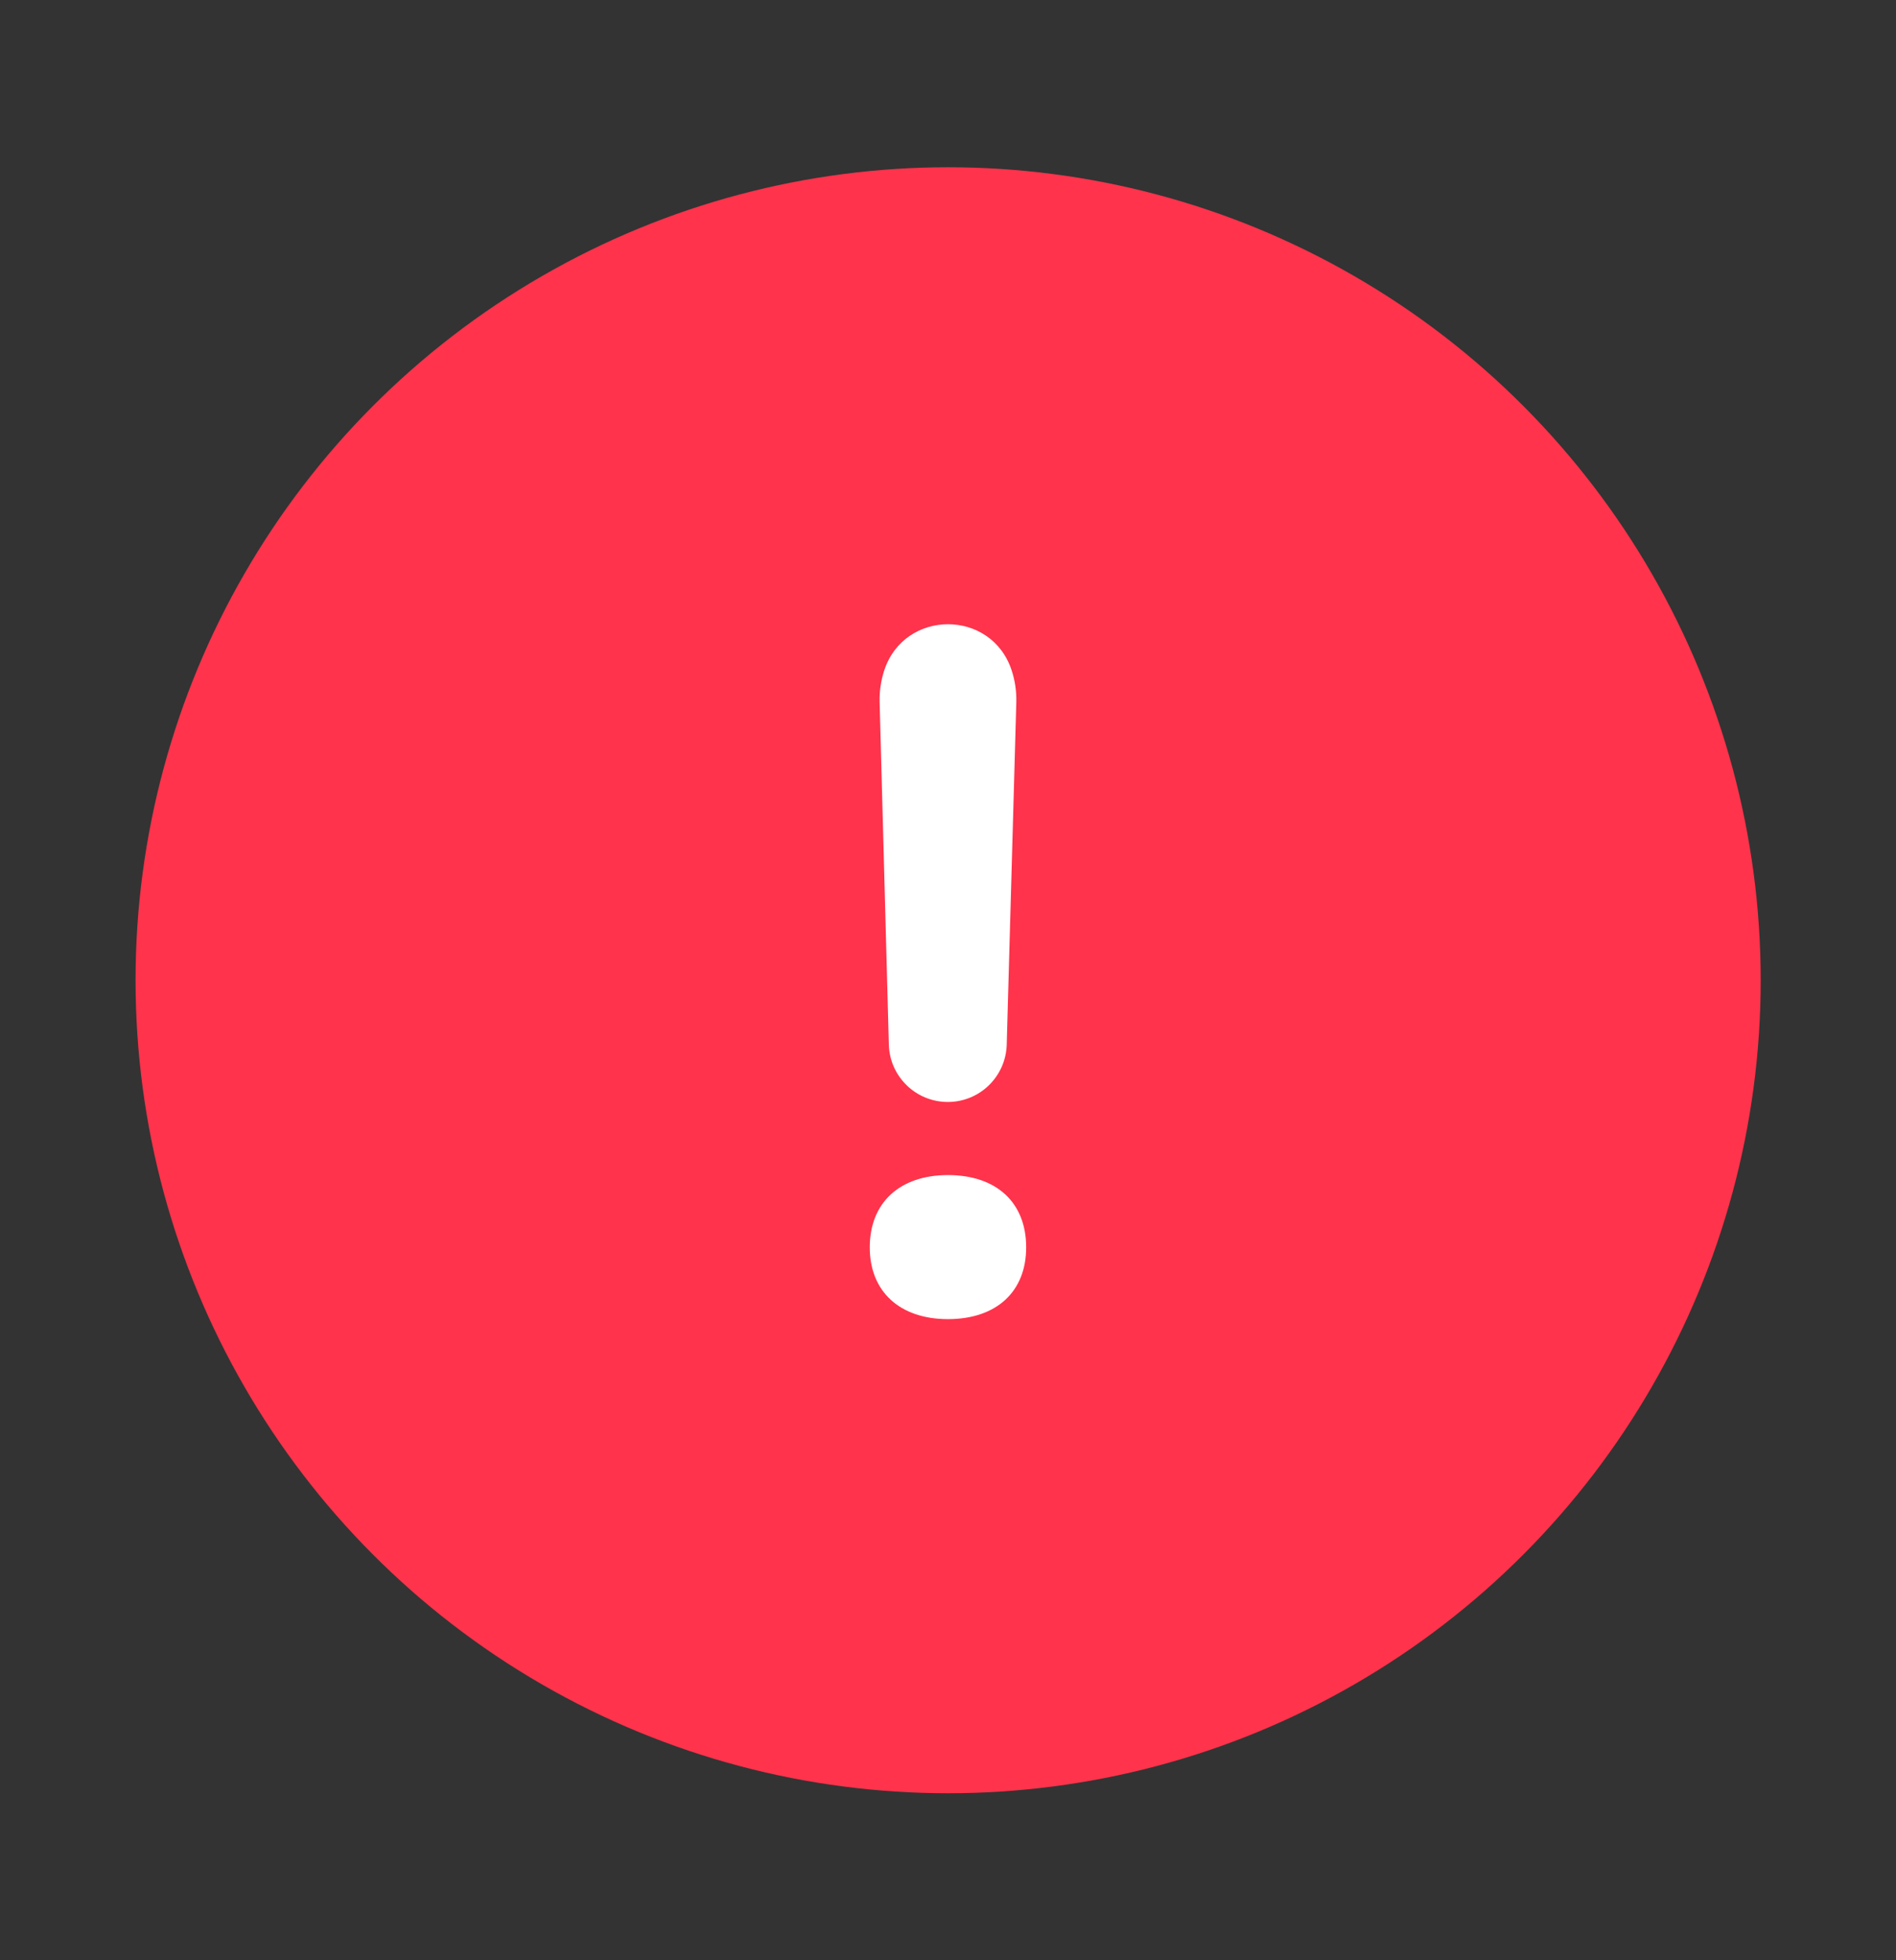 <svg width="30" height="31" viewBox="0 0 30 31" fill="none" xmlns="http://www.w3.org/2000/svg">
<rect x="0" y="0" width="30" height="31" fill="#333333" stroke="none"/>
<circle cx="15.002" cy="15.502" r="12.857" fill="#FF334B"/>
<path d="M14.997 17.427C14.491 17.427 14.077 17.024 14.064 16.519L13.918 11.101C13.914 10.931 13.939 10.761 13.992 10.599C14.314 9.63 15.685 9.629 16.006 10.598C16.06 10.76 16.085 10.931 16.081 11.101L15.929 16.52C15.915 17.025 15.502 17.427 14.997 17.427ZM14.999 20.861C14.238 20.861 13.762 20.426 13.762 19.726C13.762 19.018 14.238 18.583 14.999 18.583C15.768 18.583 16.237 19.018 16.237 19.726C16.237 20.426 15.768 20.861 14.999 20.861Z" fill="white"/>
</svg>
